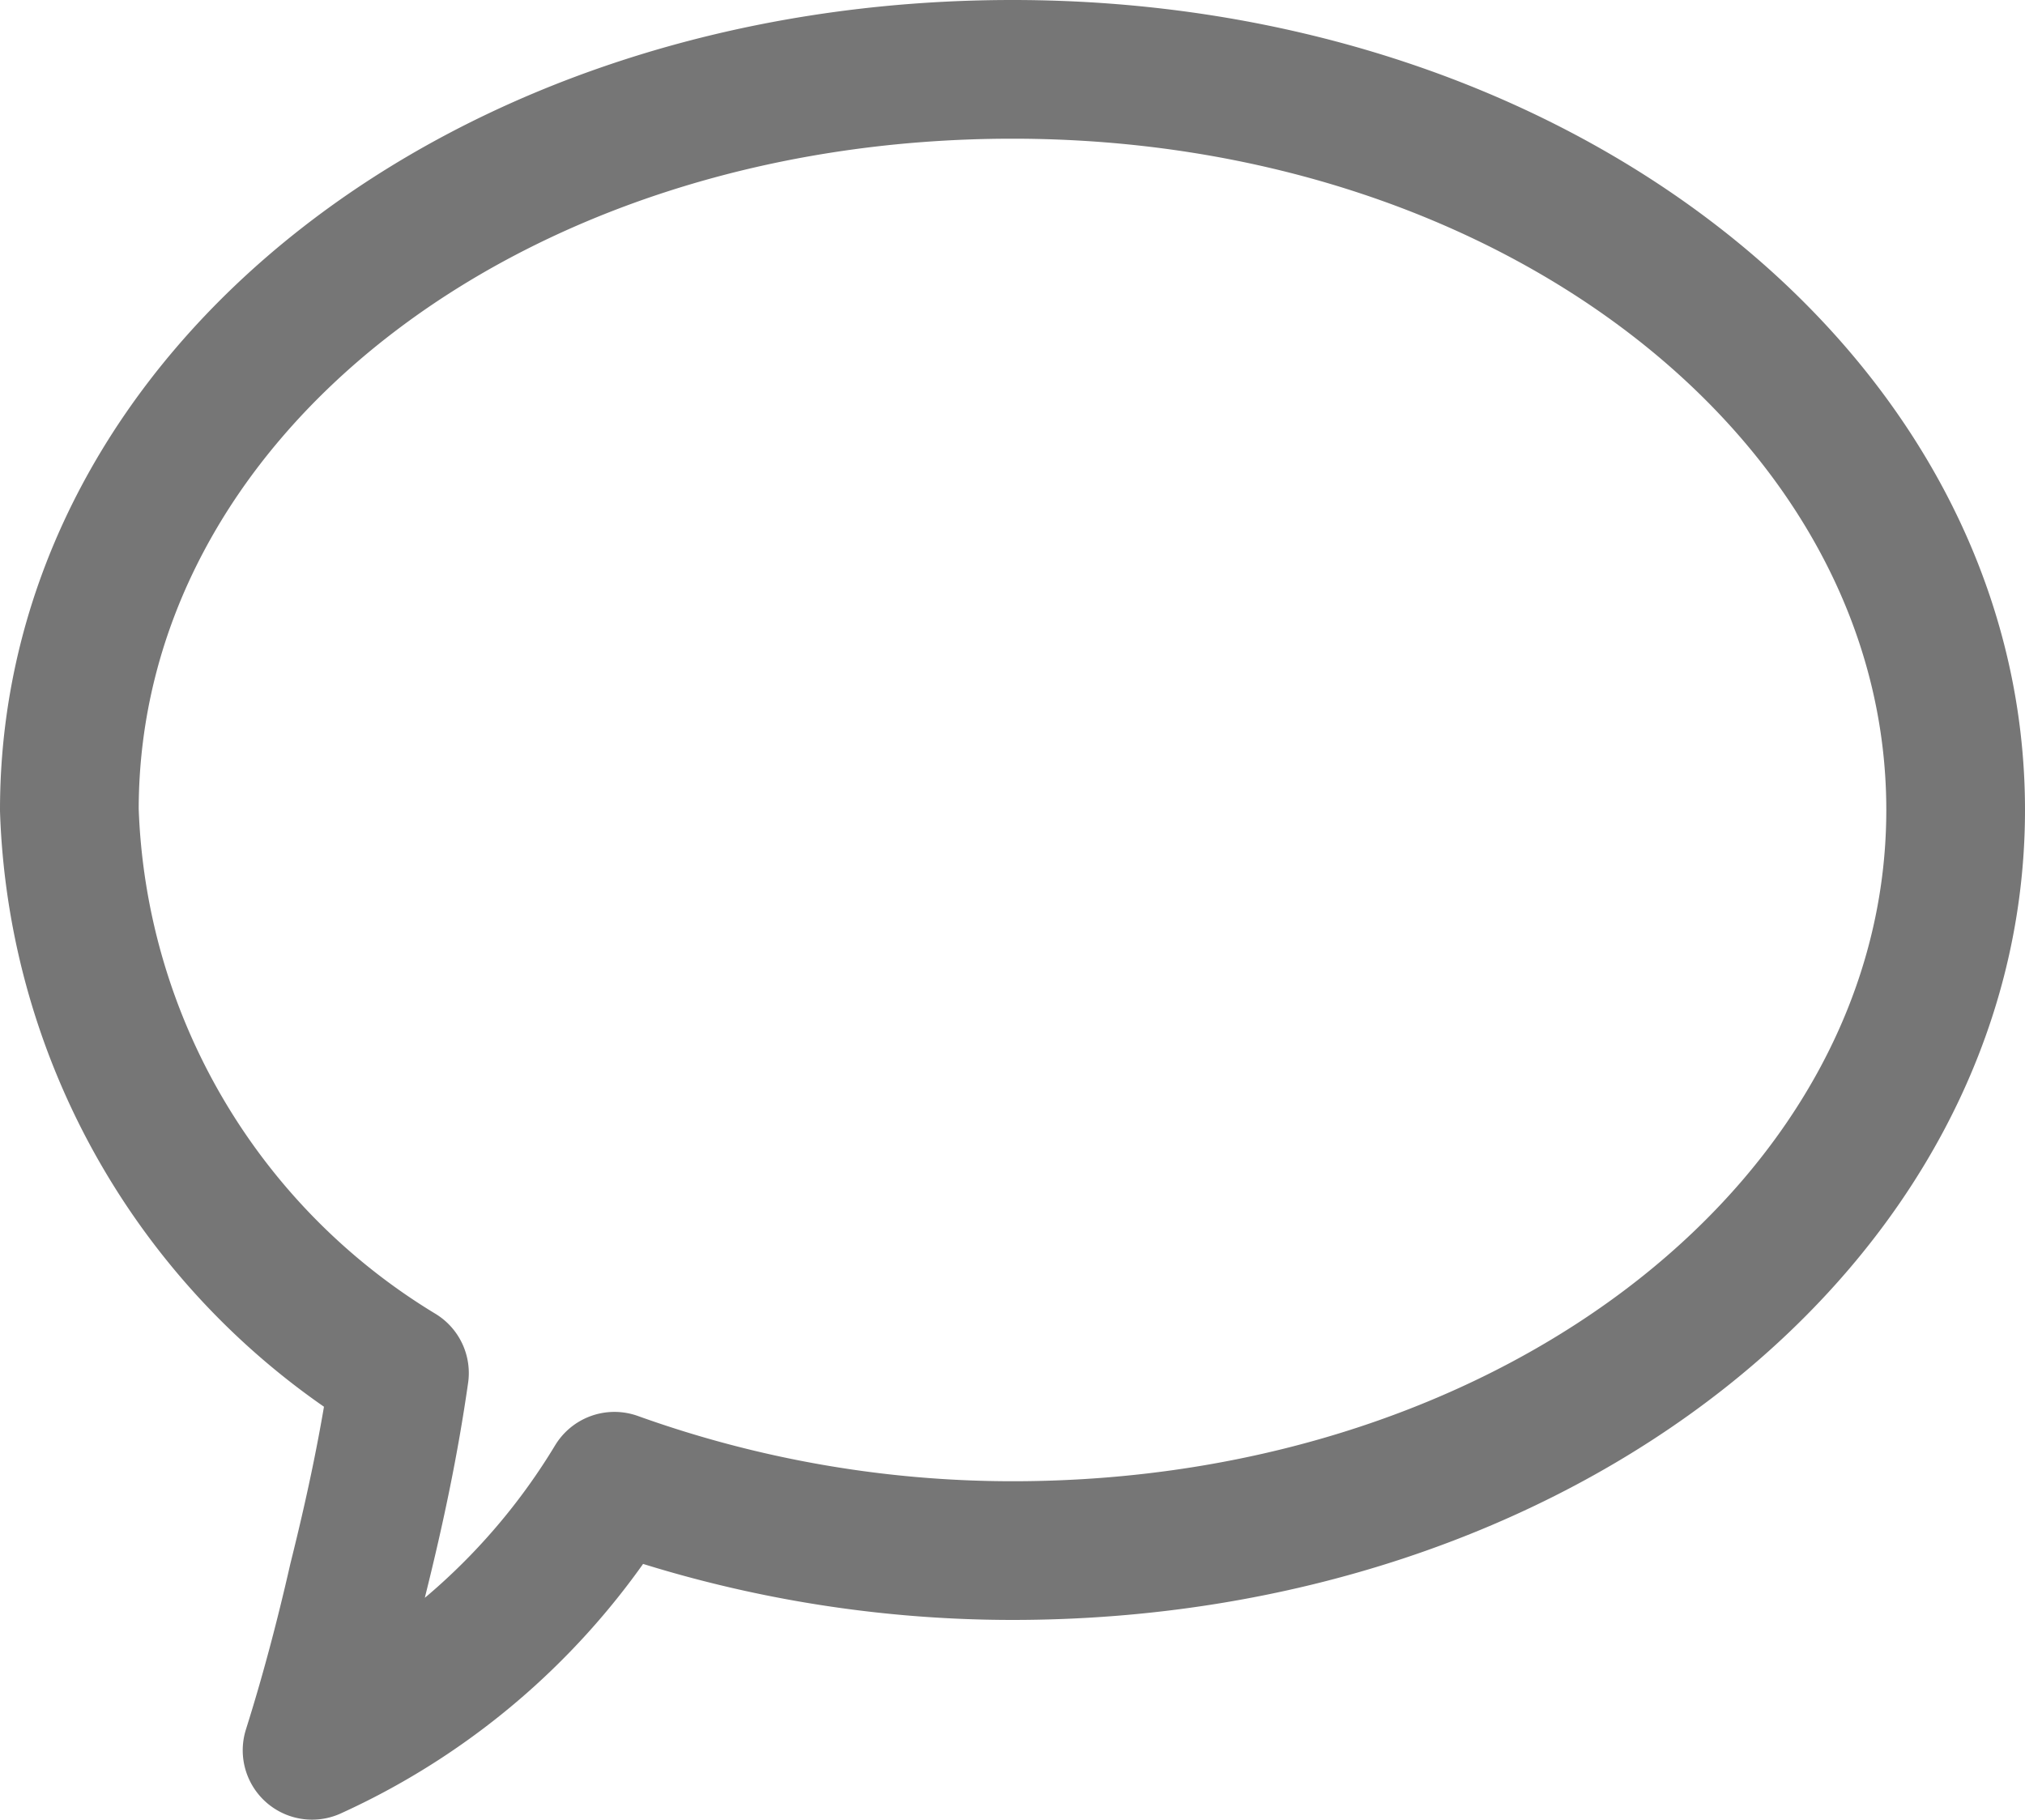 <svg id="图层_1" data-name="图层 1" xmlns="http://www.w3.org/2000/svg" viewBox="0 0 14.6 13.12"><defs><style>.cls-1{fill:none;stroke:#767676;stroke-linejoin:round;}</style></defs><title>回复_小</title><path id="路径_82" data-name="路径 82" class="cls-1" d="M29.9,26.67c0,2.95-3,5.34-6.8,5.34a8.5,8.5,0,0,1-2.87-.5,4.93,4.93,0,0,1-2.18,1.94q.18-.57.33-1.23c.13-.52.23-1,.3-1.49a4.94,4.94,0,0,1-2.38-4.06c0-3,3-5.34,6.8-5.34S29.9,23.72,29.9,26.67Z" transform="translate(-15.8 -20.83)"/></svg>